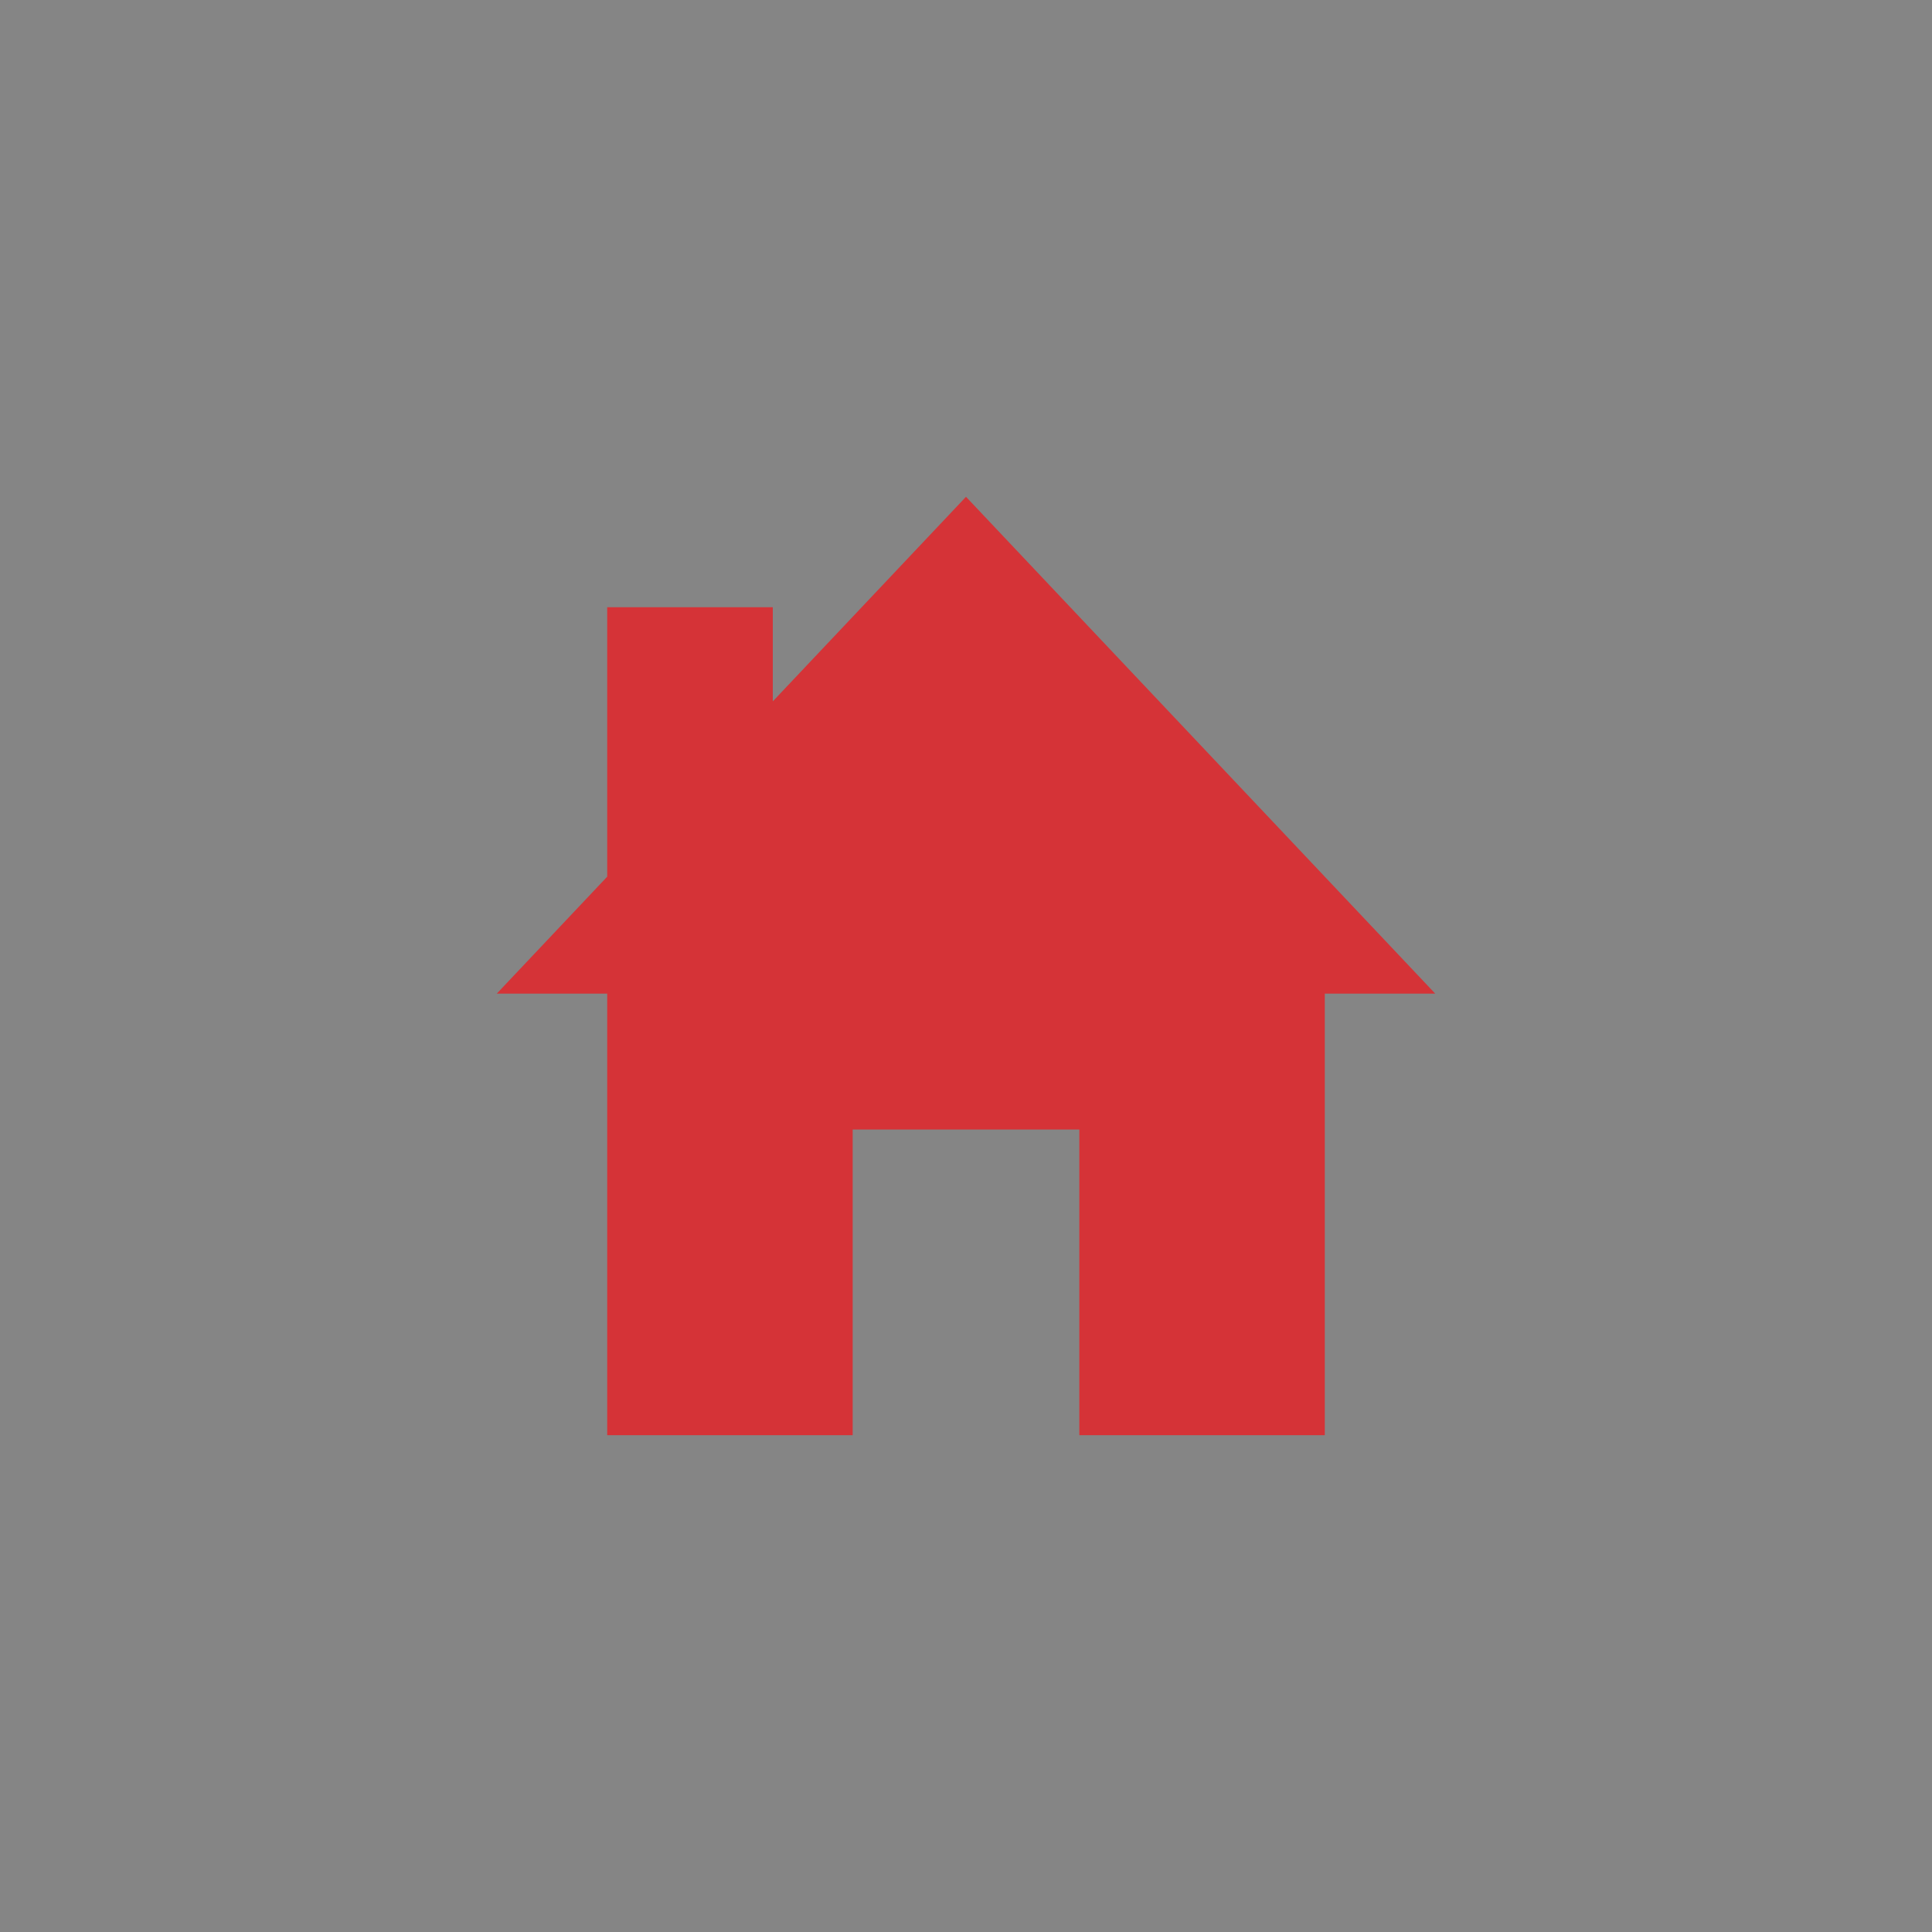 <?xml version="1.0" encoding="UTF-8"?>
<svg width="35px" height="35px" viewBox="0 0 35 35" version="1.1" xmlns="http://www.w3.org/2000/svg" xmlns:xlink="http://www.w3.org/1999/xlink">
    <rect x="0" y="0" width="35" height="35" fill="#333333" stroke="none"/>
    <!-- Generator: Sketch 52.6 (67491) - http://www.bohemiancoding.com/sketch -->
    <title>Artboard Copy 15</title>
    <desc>Created with Sketch.</desc>
    <g id="Artboard-Copy-15" stroke="none" stroke-width="1" fill="none" fill-rule="evenodd">
        <rect id="Rectangle-Copy-2" fill="#FFFFFF" opacity="0.4" x="0" y="0" width="35" height="35"></rect>
        <path d="M14,12.706 L17.5,9 L26,18 L24,18 L24,26 L19.553,26 L19.553,20.462 L15.447,20.462 L15.447,26 L11,26 L11,18 L9,18 L11,15.882 L11,11 L14,11 L14,12.706 Z" id="Combined-Shape" fill="#D53337"></path>
    </g>
</svg>